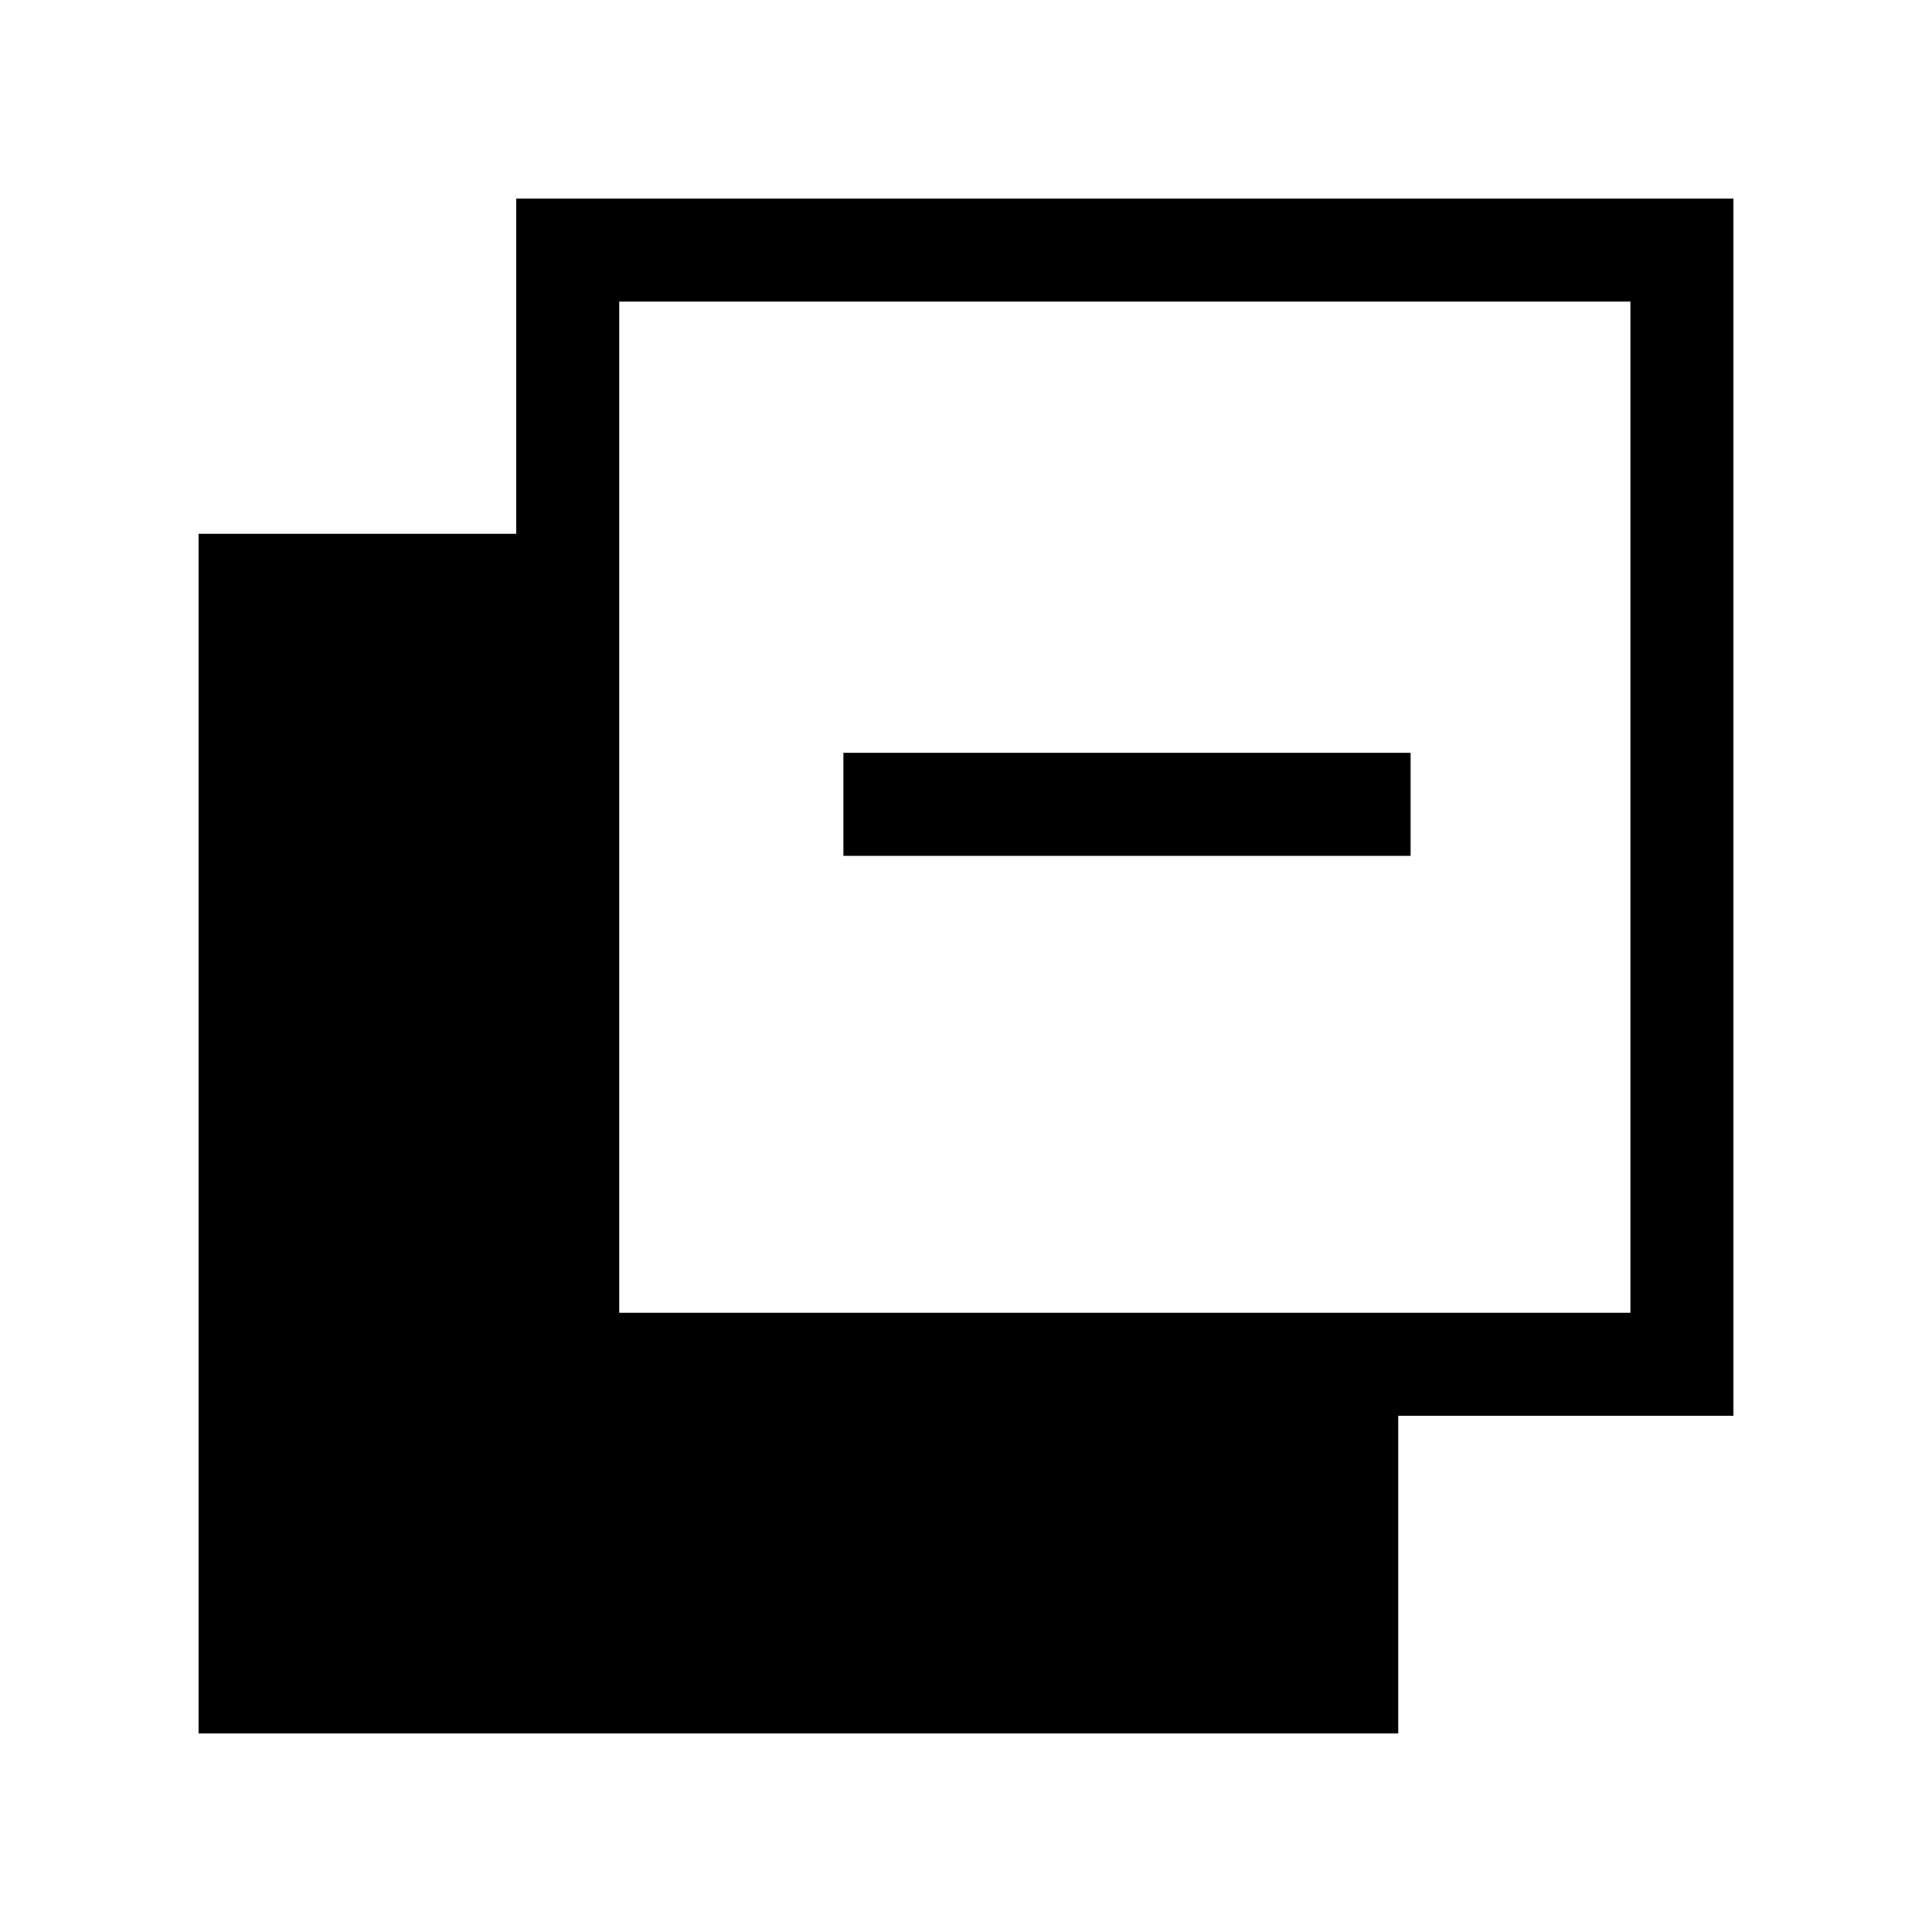 <svg xmlns="http://www.w3.org/2000/svg" height="40" viewBox="0 -960 960 960" width="40"><path d="M98.67-98.67v-596.1h157.84v-166.56h604.82v604.82H694.77v157.84H98.67Zm209.02-209.02h502.46v-502.46H307.69v502.46Zm111.39-227.05v-51.18h281.84v51.18H419.08Z"/></svg>